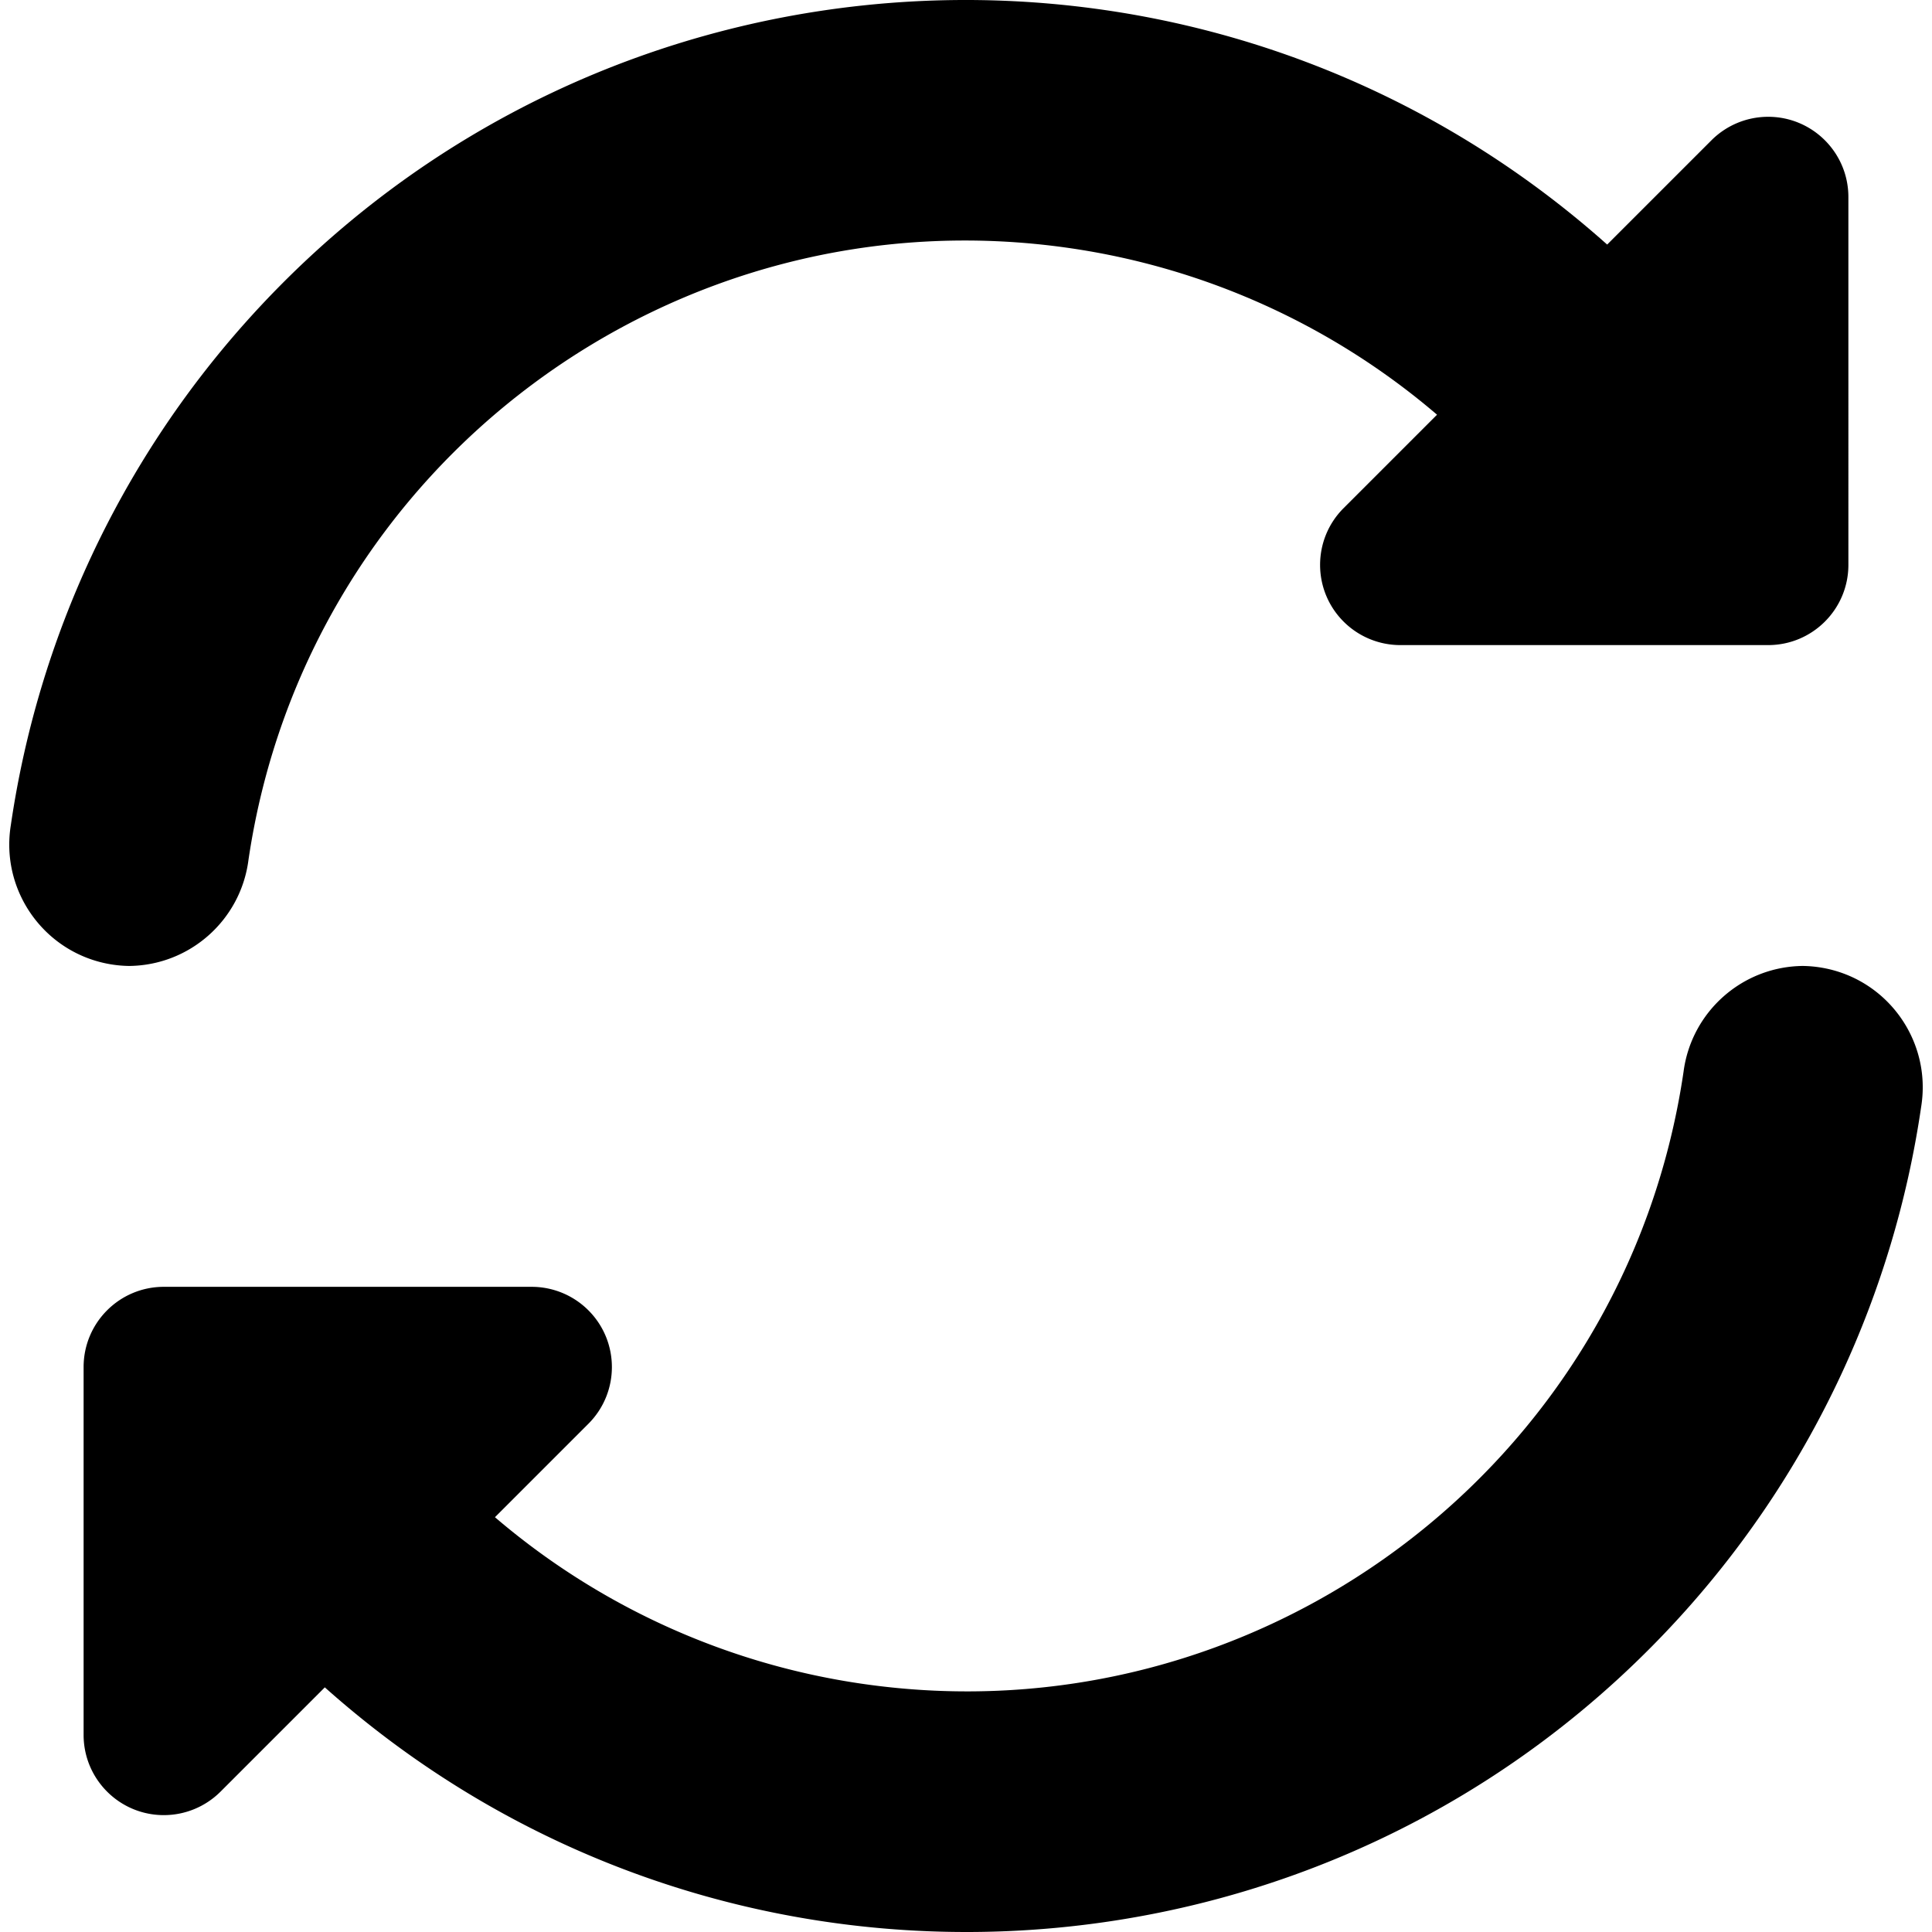 <svg xmlns="http://www.w3.org/2000/svg" version="1.1" xmlns:xlink="http://www.w3.org/1999/xlink" width="512" height="512" x="0" y="0" viewBox="0 0 513.806 513.806" style="enable-background:new 0 0 512 512" xml:space="preserve" class=""><g><path d="M66.074 228.731C81.577 123.379 179.549 50.542 284.901 66.045a192.81 192.81 0 0 1 97.27 44.244l-24.853 24.853c-8.33 8.332-8.328 21.84.005 30.17a21.333 21.333 0 0 0 15.078 6.246h97.835c11.782 0 21.333-9.551 21.333-21.333V52.39c-.003-11.782-9.556-21.331-21.338-21.329a21.333 21.333 0 0 0-15.078 6.246L427.418 65.04C321.658-29.235 159.497-19.925 65.222 85.835A256.527 256.527 0 0 0 2.885 219.408c-2.864 17.607 9.087 34.202 26.693 37.066 1.586.258 3.188.397 4.795.417 16.108-.174 29.629-12.185 31.701-28.16zM479.429 256.891c-16.108.174-29.629 12.185-31.701 28.16-15.503 105.352-113.475 178.189-218.827 162.687a192.81 192.81 0 0 1-97.27-44.244l24.853-24.853c8.33-8.332 8.328-21.84-.005-30.17a21.333 21.333 0 0 0-15.078-6.246H43.568c-11.782 0-21.333 9.551-21.333 21.333v97.835c.003 11.782 9.556 21.331 21.338 21.329a21.333 21.333 0 0 0 15.078-6.246l27.733-27.733c105.735 94.285 267.884 85.004 362.17-20.732a256.504 256.504 0 0 0 62.363-133.615c2.876-17.605-9.064-34.208-26.668-37.084a32.17 32.17 0 0 0-4.82-.421z" fill="#000000" opacity="1" data-original="#000000"></path></g></svg>